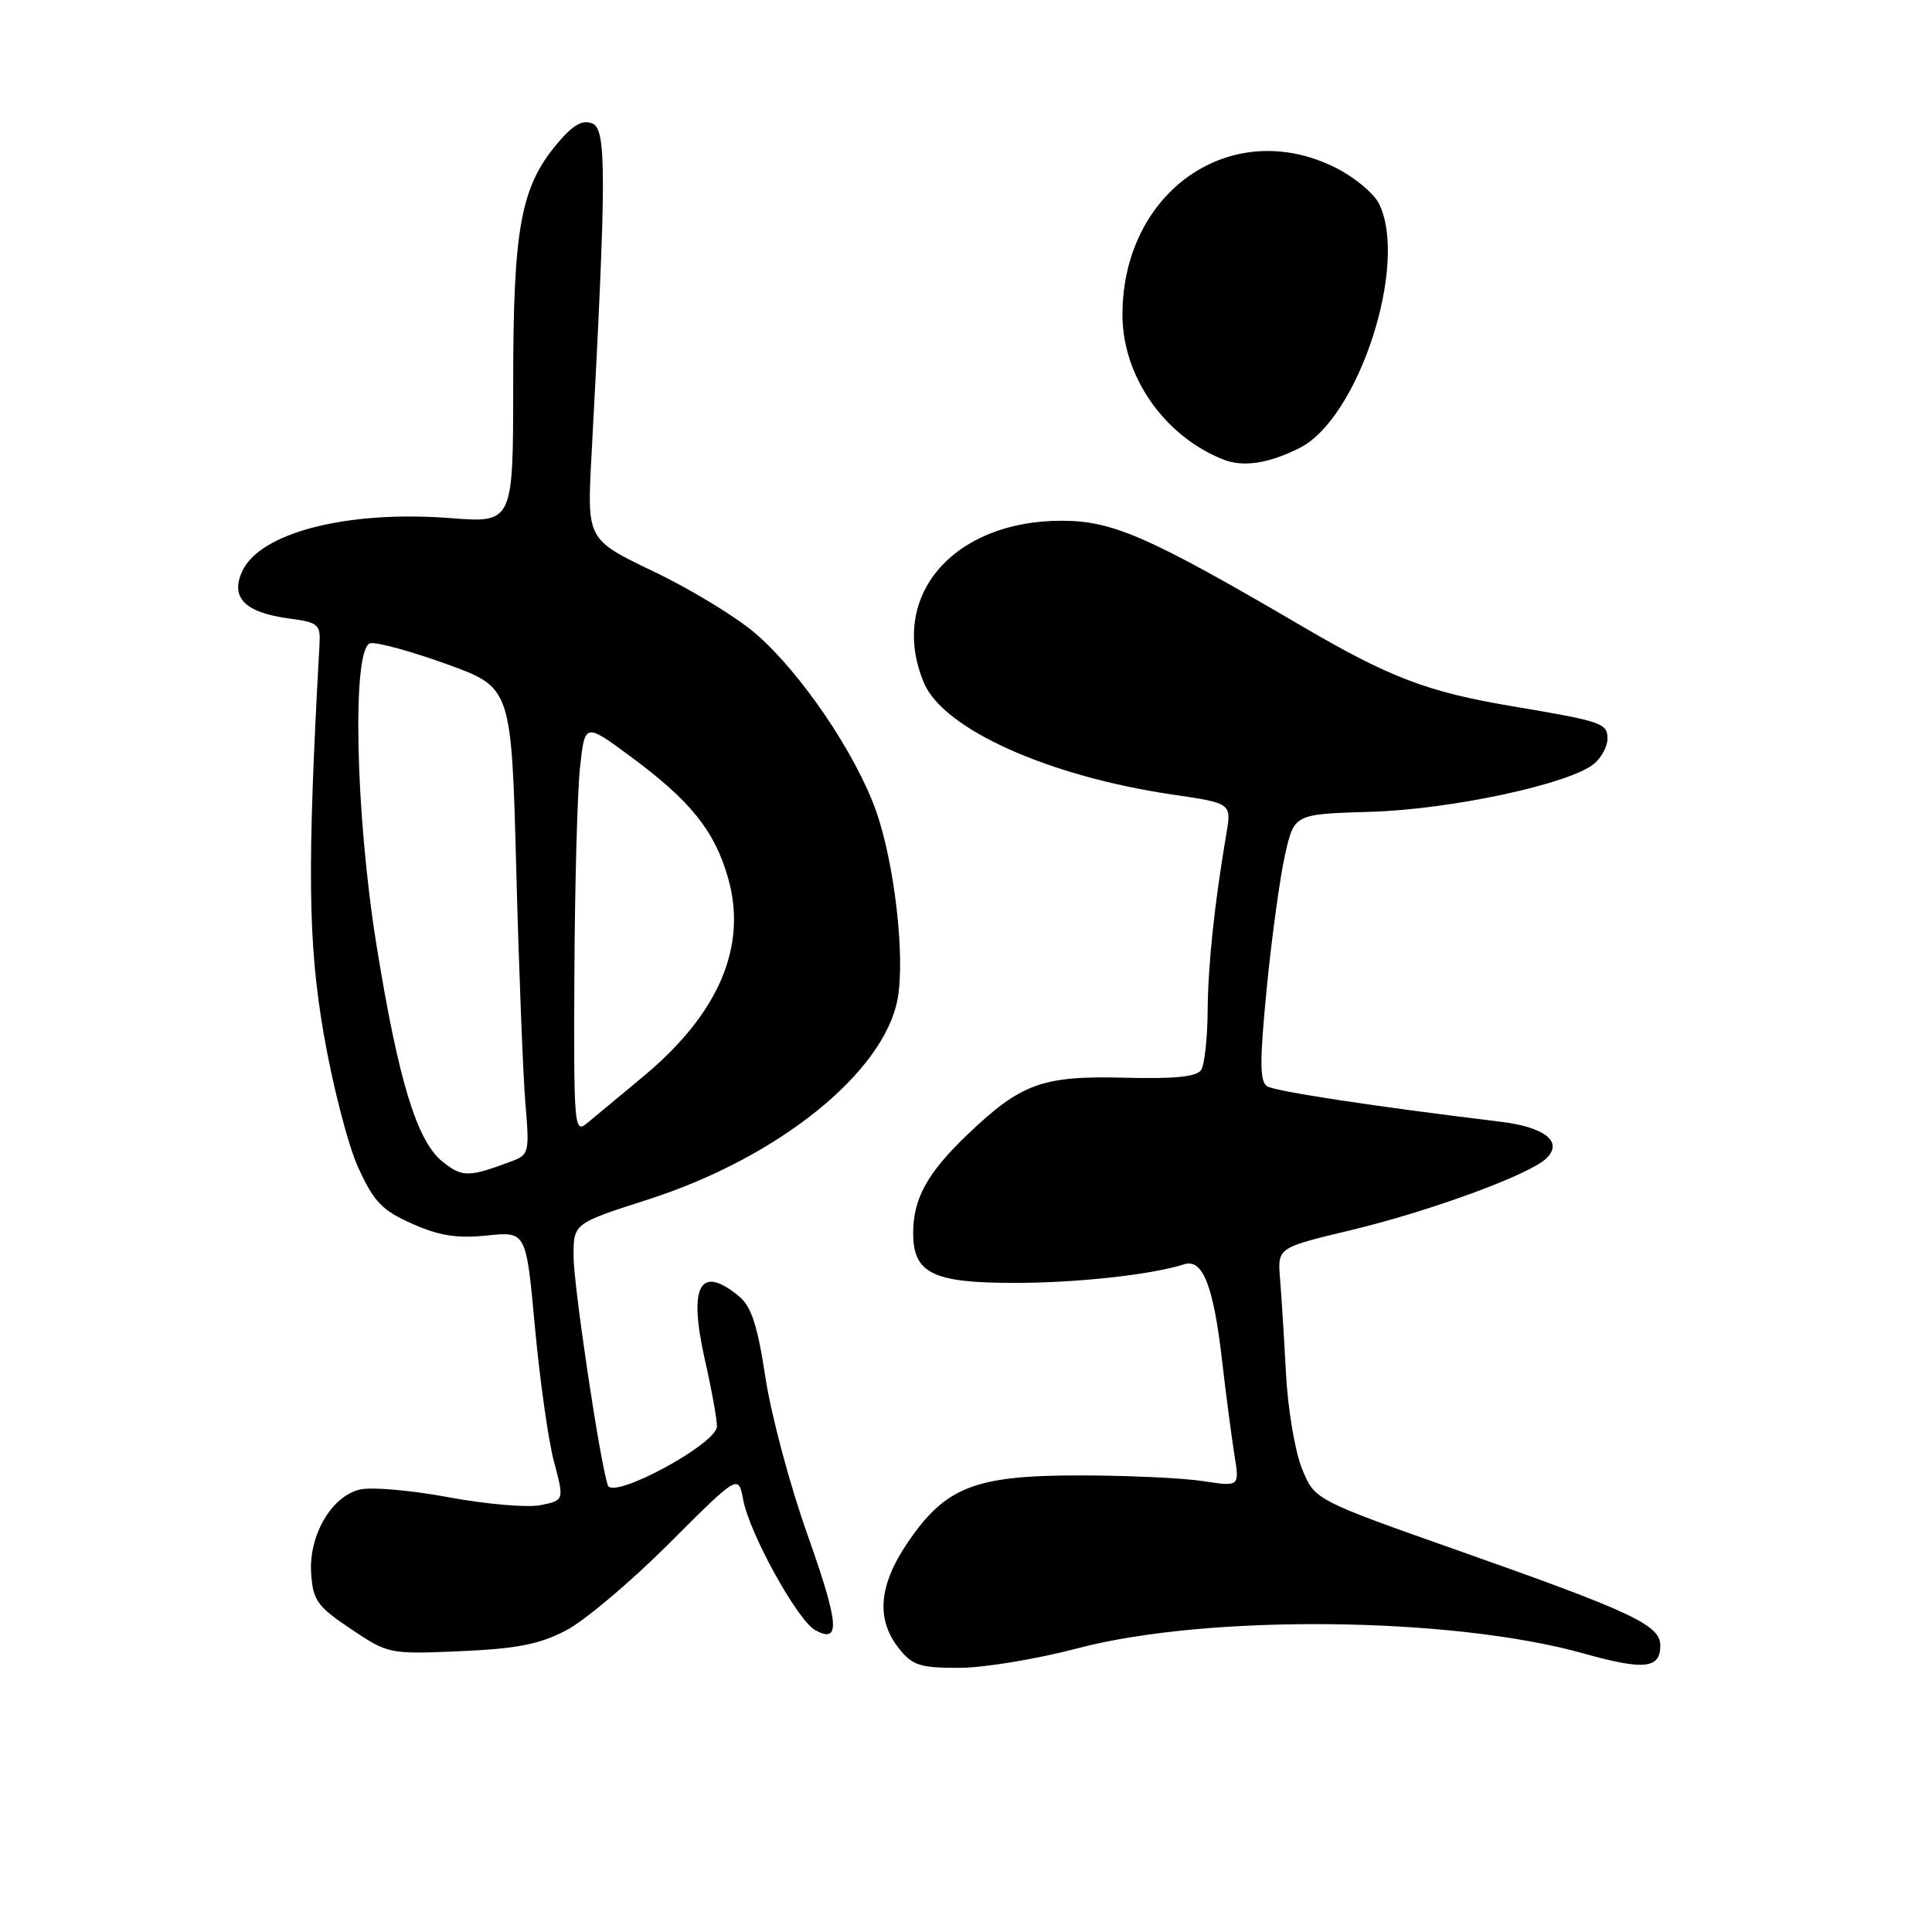 <?xml version="1.0" encoding="UTF-8" standalone="no"?>
<!DOCTYPE svg PUBLIC "-//W3C//DTD SVG 1.1//EN" "http://www.w3.org/Graphics/SVG/1.1/DTD/svg11.dtd" >
<svg xmlns="http://www.w3.org/2000/svg" xmlns:xlink="http://www.w3.org/1999/xlink" version="1.1" viewBox="0 0 256 256">
 <g >
 <path fill="currentColor"
d=" M 142.74 218.42 C 159.96 213.87 192.38 214.20 209.83 219.09 C 217.84 221.34 220.00 221.12 220.00 218.05 C 220.00 215.33 216.31 213.60 193.35 205.50 C 174.21 198.75 174.21 198.75 172.53 194.63 C 171.60 192.36 170.64 186.68 170.40 182.00 C 170.15 177.32 169.80 171.66 169.61 169.41 C 169.28 165.33 169.28 165.33 178.89 163.03 C 189.44 160.51 202.70 155.65 204.91 153.48 C 207.17 151.28 204.70 149.34 198.73 148.62 C 182.40 146.65 169.00 144.62 167.91 143.94 C 166.91 143.32 166.90 140.68 167.86 130.83 C 168.53 124.05 169.62 116.11 170.29 113.19 C 171.50 107.87 171.50 107.87 181.58 107.57 C 192.31 107.26 208.11 103.85 211.25 101.18 C 212.21 100.36 213.00 98.89 213.00 97.91 C 213.00 95.82 212.33 95.59 200.32 93.57 C 189.15 91.69 184.13 89.78 172.48 82.95 C 152.21 71.09 147.44 69.00 140.67 69.00 C 126.23 69.00 117.66 79.07 122.42 90.47 C 124.99 96.60 138.86 102.85 155.34 105.28 C 163.19 106.43 163.19 106.43 162.50 110.47 C 160.91 119.85 160.06 127.91 160.02 134.00 C 159.99 137.57 159.61 141.07 159.16 141.77 C 158.58 142.68 155.69 142.98 148.93 142.80 C 138.10 142.53 135.29 143.55 128.17 150.36 C 122.87 155.43 121.00 158.83 121.00 163.39 C 121.00 168.73 123.60 170.00 134.47 169.99 C 142.73 169.99 152.57 168.91 156.93 167.52 C 159.37 166.75 160.79 170.37 161.93 180.28 C 162.45 184.80 163.19 190.41 163.56 192.75 C 164.26 197.00 164.26 197.00 159.38 196.25 C 156.69 195.84 149.32 195.50 143.00 195.50 C 129.14 195.50 125.28 197.02 120.25 204.43 C 116.44 210.05 116.06 214.54 119.07 218.37 C 120.89 220.68 121.86 221.00 127.06 221.00 C 130.31 221.00 137.37 219.84 142.74 218.42 Z  M 74.97 216.06 C 77.44 214.78 83.59 209.59 88.65 204.53 C 97.84 195.34 97.84 195.34 98.48 198.74 C 99.32 203.23 105.71 214.77 108.04 216.02 C 111.42 217.83 111.19 215.20 106.96 203.25 C 104.66 196.79 102.17 187.45 101.42 182.50 C 100.37 175.59 99.55 173.09 97.91 171.75 C 92.73 167.50 91.19 170.35 93.39 180.13 C 94.28 184.04 95.00 188.03 95.00 189.00 C 95.00 191.31 81.20 198.77 80.54 196.81 C 79.49 193.70 76.00 170.36 76.00 166.43 C 76.00 162.11 76.00 162.11 85.87 158.94 C 103.11 153.41 117.15 142.11 118.94 132.35 C 119.95 126.80 118.54 114.47 116.10 107.50 C 113.43 99.91 106.11 89.11 100.12 83.95 C 97.58 81.76 91.51 78.07 86.64 75.74 C 77.78 71.50 77.78 71.50 78.37 60.50 C 80.37 23.15 80.39 17.09 78.47 16.35 C 77.14 15.84 75.89 16.57 73.79 19.08 C 68.99 24.82 68.00 30.26 68.00 50.83 C 68.00 69.30 68.00 69.30 59.65 68.65 C 46.01 67.60 34.43 70.57 32.09 75.71 C 30.50 79.18 32.44 81.15 38.21 81.94 C 42.23 82.48 42.49 82.71 42.33 85.51 C 40.70 114.96 40.80 124.81 42.88 136.93 C 44.06 143.77 46.12 151.77 47.47 154.72 C 49.56 159.27 50.63 160.39 54.63 162.16 C 58.22 163.75 60.58 164.12 64.53 163.71 C 69.72 163.17 69.72 163.17 70.88 175.84 C 71.52 182.80 72.65 190.82 73.40 193.65 C 74.77 198.80 74.77 198.80 71.63 199.44 C 69.91 199.79 64.41 199.32 59.42 198.39 C 54.43 197.46 49.13 197.00 47.64 197.38 C 43.87 198.32 40.89 203.50 41.23 208.50 C 41.47 212.07 42.04 212.86 46.50 215.85 C 51.45 219.17 51.59 219.20 61.00 218.79 C 68.44 218.47 71.47 217.88 74.97 216.06 Z  M 172.22 59.35 C 180.03 55.42 186.67 34.96 182.73 27.00 C 182.05 25.62 179.49 23.49 177.03 22.25 C 163.27 15.30 148.76 25.26 148.73 41.67 C 148.71 49.84 154.29 57.84 162.15 60.91 C 164.77 61.93 168.13 61.41 172.22 59.35 Z  M 58.68 153.96 C 55.27 151.28 52.82 143.33 49.92 125.44 C 47.07 107.87 46.61 85.72 49.08 85.23 C 49.95 85.06 54.51 86.31 59.22 88.01 C 67.77 91.11 67.77 91.11 68.41 115.30 C 68.76 128.61 69.31 142.53 69.62 146.24 C 70.17 152.64 70.08 153.02 67.85 153.85 C 62.10 156.01 61.29 156.02 58.68 153.96 Z  M 76.11 128.90 C 76.17 117.13 76.51 104.86 76.86 101.64 C 77.50 95.78 77.50 95.78 83.51 100.21 C 91.48 106.09 94.68 110.06 96.47 116.32 C 99.06 125.38 95.26 134.30 85.26 142.62 C 82.09 145.26 78.71 148.06 77.75 148.86 C 76.09 150.23 76.01 149.18 76.11 128.90 Z "/>
</g>
</svg>